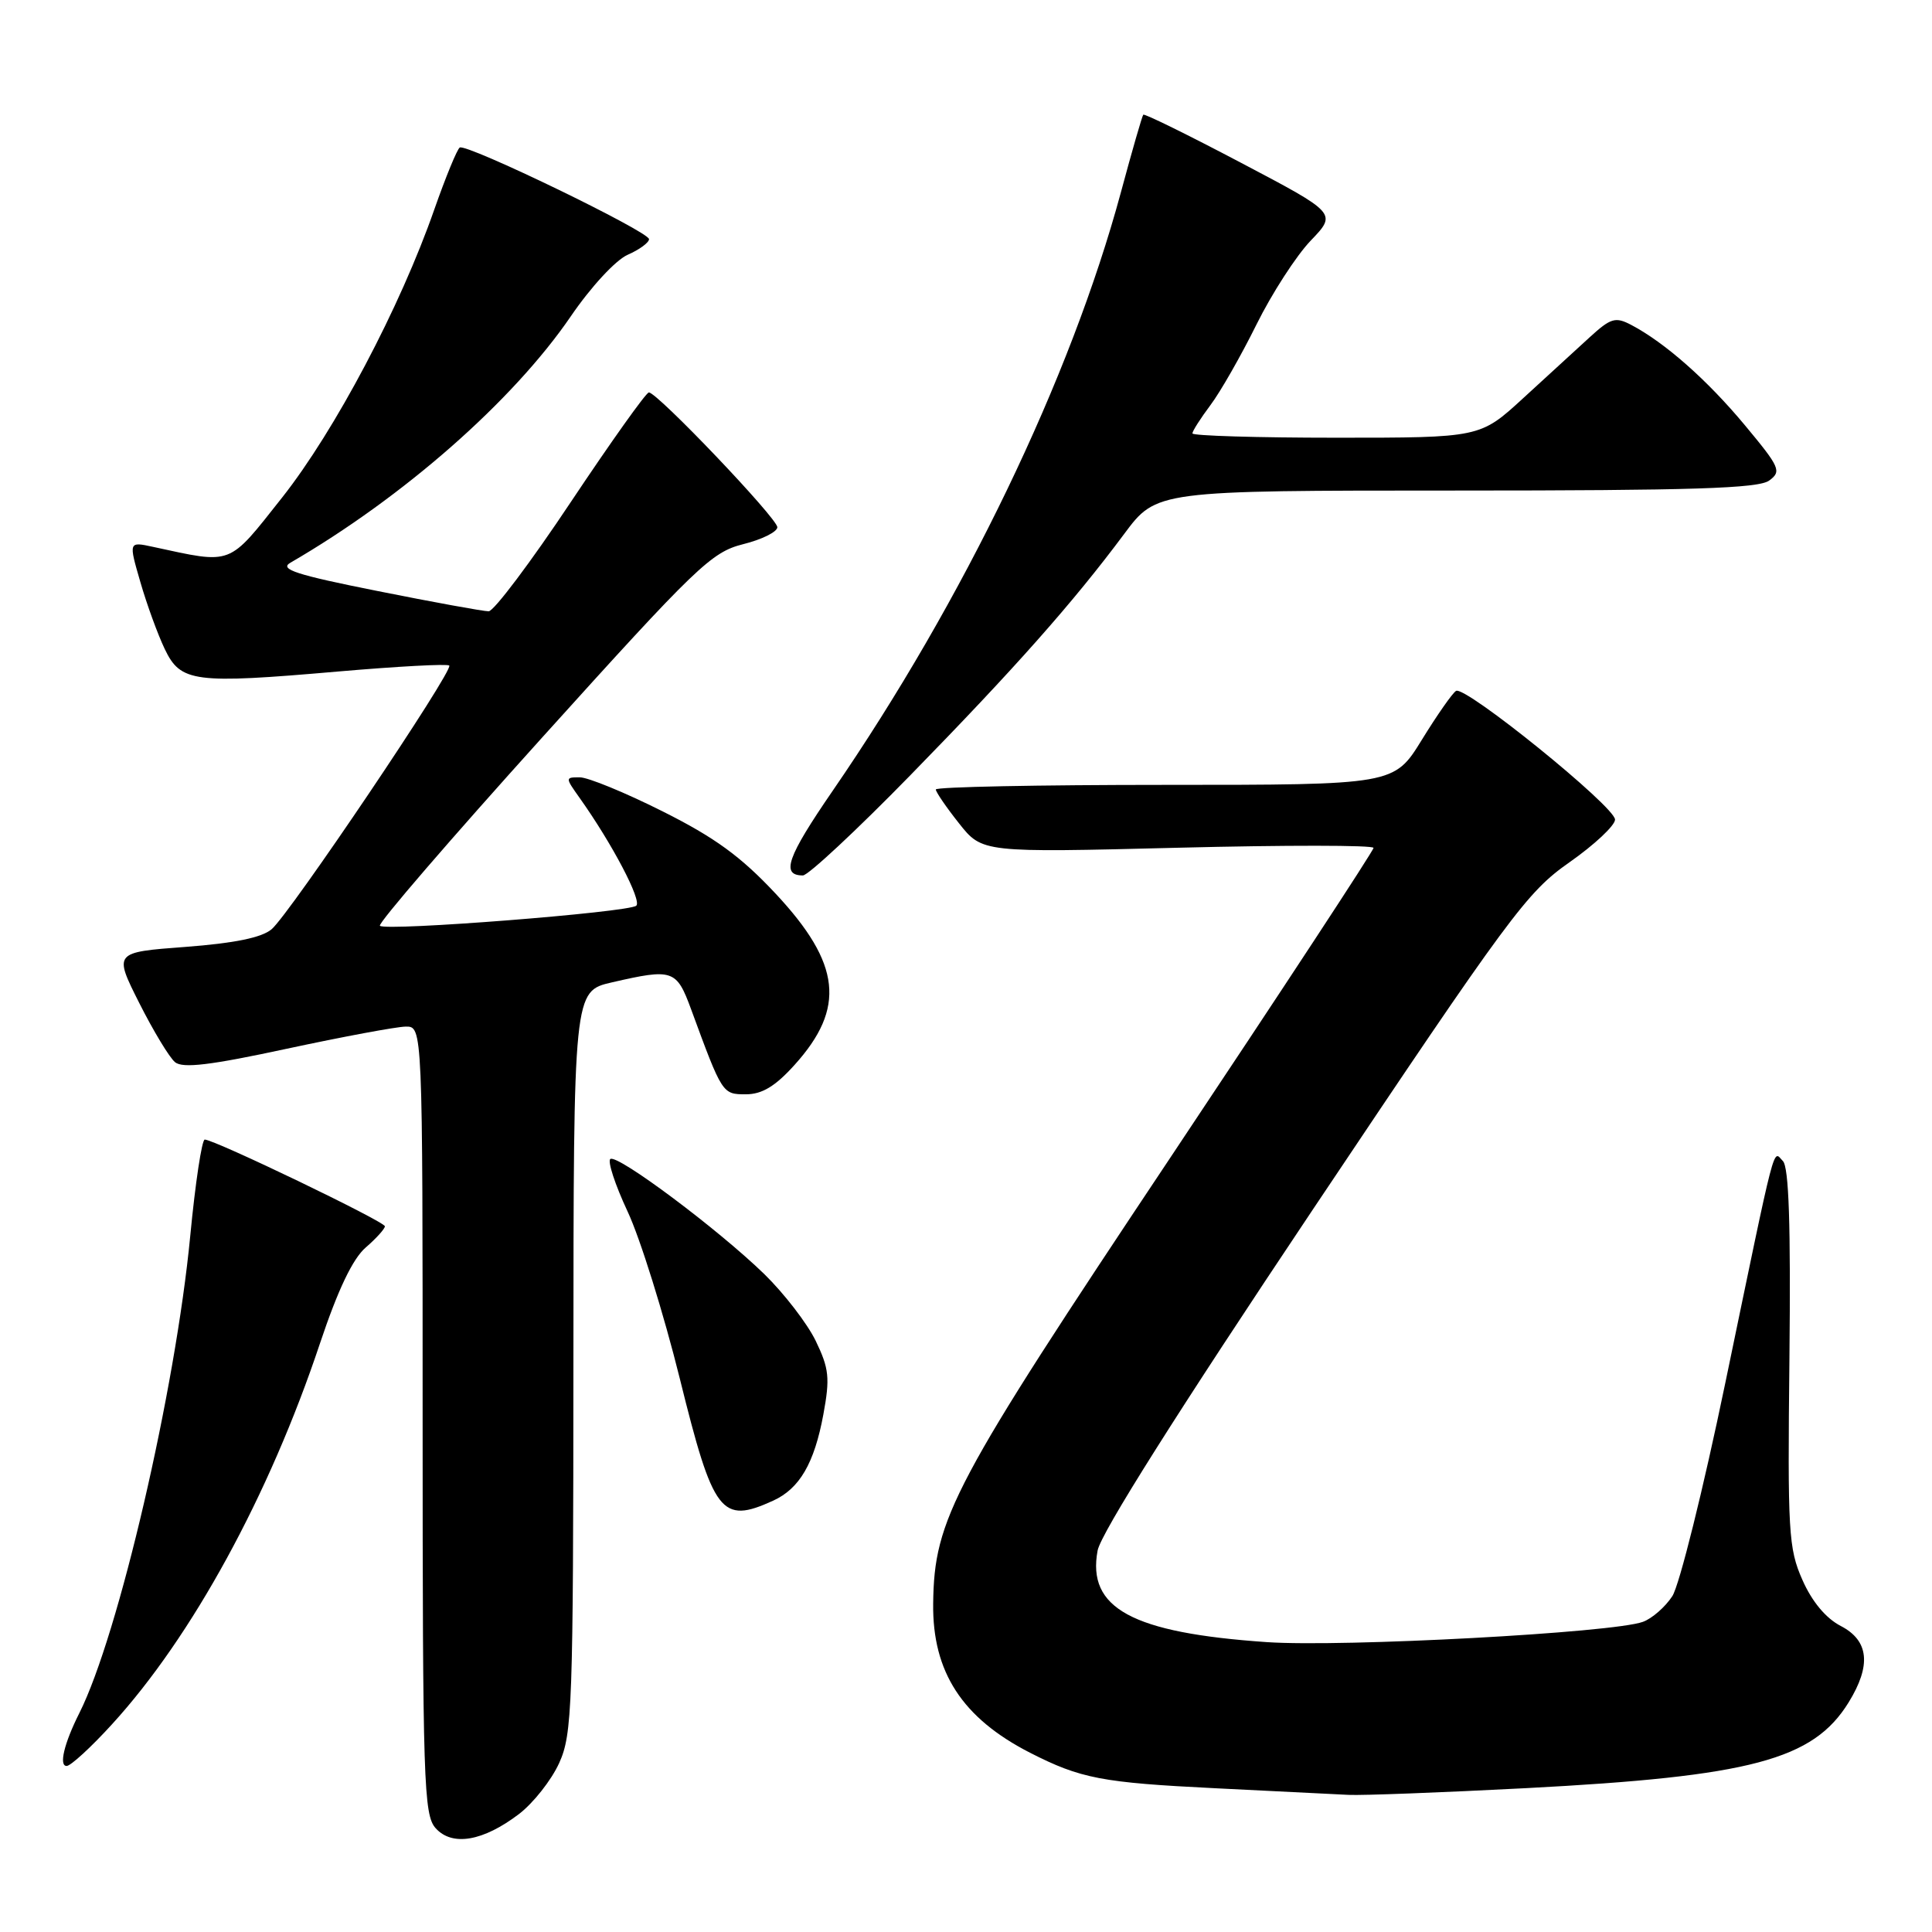 <?xml version="1.0" encoding="UTF-8" standalone="no"?>
<!DOCTYPE svg PUBLIC "-//W3C//DTD SVG 1.1//EN" "http://www.w3.org/Graphics/SVG/1.1/DTD/svg11.dtd" >
<svg xmlns="http://www.w3.org/2000/svg" xmlns:xlink="http://www.w3.org/1999/xlink" version="1.1" viewBox="0 0 256 256">
 <g >
 <path fill="currentColor"
d=" M 68.78 240.36 C 70.67 238.91 73.06 235.88 74.09 233.62 C 75.83 229.78 75.96 226.19 75.98 180.42 C 76.00 131.34 76.00 131.34 81.08 130.17 C 89.16 128.31 89.64 128.47 91.58 133.75 C 95.71 144.99 95.72 145.00 98.83 145.00 C 100.97 145.00 102.72 143.95 105.28 141.11 C 112.09 133.57 111.44 127.69 102.79 118.43 C 98.15 113.47 94.71 110.97 87.78 107.50 C 82.84 105.02 77.91 103.00 76.83 103.00 C 74.88 103.00 74.88 103.02 76.82 105.75 C 81.13 111.82 85.07 119.33 84.31 120.01 C 83.32 120.89 51.09 123.42 50.34 122.67 C 50.04 122.38 59.73 111.14 71.86 97.70 C 92.32 75.03 94.26 73.17 98.46 72.11 C 100.96 71.49 103.00 70.47 103.00 69.86 C 103.00 68.68 87.10 52.00 85.98 52.00 C 85.61 52.00 80.97 58.53 75.65 66.50 C 70.34 74.48 65.43 81.00 64.75 81.00 C 64.06 81.00 57.45 79.80 50.06 78.32 C 39.26 76.17 36.98 75.43 38.47 74.57 C 53.48 65.86 67.97 53.12 75.63 41.92 C 78.29 38.02 81.57 34.47 83.17 33.76 C 84.73 33.08 86.00 32.14 86.00 31.69 C 86.00 30.69 61.82 18.99 60.92 19.55 C 60.57 19.77 59.06 23.45 57.56 27.72 C 53.04 40.69 44.38 57.07 37.38 65.93 C 30.15 75.06 30.94 74.76 20.27 72.46 C 17.04 71.76 17.04 71.76 18.60 77.13 C 19.45 80.08 20.91 84.08 21.83 86.00 C 23.94 90.41 25.69 90.64 44.78 88.98 C 52.64 88.30 59.28 87.94 59.53 88.19 C 60.14 88.81 38.41 121.07 35.99 123.13 C 34.68 124.24 31.07 124.98 24.57 125.47 C 15.07 126.18 15.07 126.18 18.45 132.90 C 20.31 136.59 22.44 140.12 23.19 140.74 C 24.21 141.59 27.86 141.15 38.02 138.96 C 45.43 137.37 52.51 136.05 53.75 136.03 C 56.00 136.00 56.00 136.00 56.00 188.17 C 56.00 236.19 56.14 240.49 57.73 242.25 C 59.93 244.69 64.02 243.98 68.78 240.36 Z  M 202.20 236.94 C 232.01 235.38 240.25 233.19 244.95 225.58 C 247.98 220.67 247.65 217.39 243.91 215.45 C 241.94 214.43 240.10 212.23 238.83 209.35 C 236.98 205.18 236.86 202.98 237.11 179.91 C 237.29 162.36 237.04 154.64 236.24 153.84 C 234.88 152.48 235.48 150.18 228.62 183.21 C 225.69 197.35 222.52 210.08 221.59 211.50 C 220.66 212.93 218.91 214.46 217.70 214.90 C 213.78 216.35 177.96 218.28 167.86 217.59 C 150.00 216.36 144.01 213.11 145.44 205.45 C 145.88 203.15 156.01 187.10 174.01 160.19 C 200.10 121.21 202.30 118.22 207.96 114.26 C 211.28 111.93 214.00 109.38 214.00 108.60 C 214.00 106.89 194.13 90.80 192.93 91.55 C 192.46 91.83 190.42 94.75 188.40 98.03 C 184.72 104.00 184.72 104.00 154.36 104.00 C 137.66 104.00 124.00 104.27 124.00 104.61 C 124.00 104.94 125.38 106.96 127.07 109.09 C 130.15 112.98 130.15 112.98 156.07 112.33 C 170.33 111.97 182.00 111.98 182.00 112.35 C 182.00 112.72 169.86 131.22 155.03 153.46 C 126.19 196.70 123.78 201.22 123.65 212.50 C 123.54 221.55 127.51 227.65 136.47 232.24 C 143.19 235.67 146.00 236.21 161.00 236.95 C 168.97 237.34 176.94 237.74 178.70 237.83 C 180.45 237.92 191.03 237.52 202.20 236.94 Z  M 14.81 228.51 C 25.44 216.89 35.68 198.14 42.40 178.00 C 44.77 170.91 46.74 166.78 48.46 165.30 C 49.86 164.09 51.00 162.82 51.00 162.49 C 51.00 161.87 28.42 151.00 27.13 151.00 C 26.75 151.00 25.88 156.74 25.21 163.75 C 23.25 184.20 15.71 216.66 10.51 227.00 C 8.50 230.99 7.78 234.00 8.83 234.00 C 9.36 234.00 12.06 231.53 14.81 228.51 Z  M 102.44 198.85 C 105.95 197.25 107.90 193.90 109.10 187.42 C 109.99 182.59 109.86 181.35 108.09 177.68 C 106.97 175.37 103.90 171.39 101.28 168.83 C 95.20 162.92 81.88 152.95 80.88 153.57 C 80.47 153.83 81.49 156.96 83.16 160.53 C 84.83 164.09 87.94 174.06 90.08 182.68 C 94.52 200.63 95.56 201.98 102.44 198.85 Z  M 120.60 102.75 C 134.50 88.52 142.16 79.88 148.96 70.75 C 153.24 65.00 153.24 65.00 192.93 65.00 C 224.17 65.00 233.00 64.72 234.42 63.68 C 236.09 62.46 235.87 61.95 231.21 56.35 C 226.21 50.34 220.61 45.40 216.14 43.05 C 214.05 41.95 213.43 42.14 210.64 44.69 C 208.91 46.27 204.94 49.92 201.81 52.78 C 196.12 58.00 196.12 58.00 177.06 58.00 C 166.58 58.00 158.00 57.74 158.00 57.43 C 158.00 57.12 159.08 55.43 160.39 53.68 C 161.71 51.93 164.45 47.12 166.49 43.00 C 168.53 38.88 171.77 33.87 173.68 31.88 C 177.15 28.26 177.15 28.26 164.46 21.58 C 157.48 17.90 151.65 15.03 151.49 15.20 C 151.34 15.36 150.00 20.00 148.52 25.50 C 141.87 50.09 127.70 79.52 110.33 104.79 C 104.29 113.58 103.44 116.00 106.39 116.00 C 107.08 116.00 113.48 110.04 120.60 102.75 Z "/>
</g>
</svg>